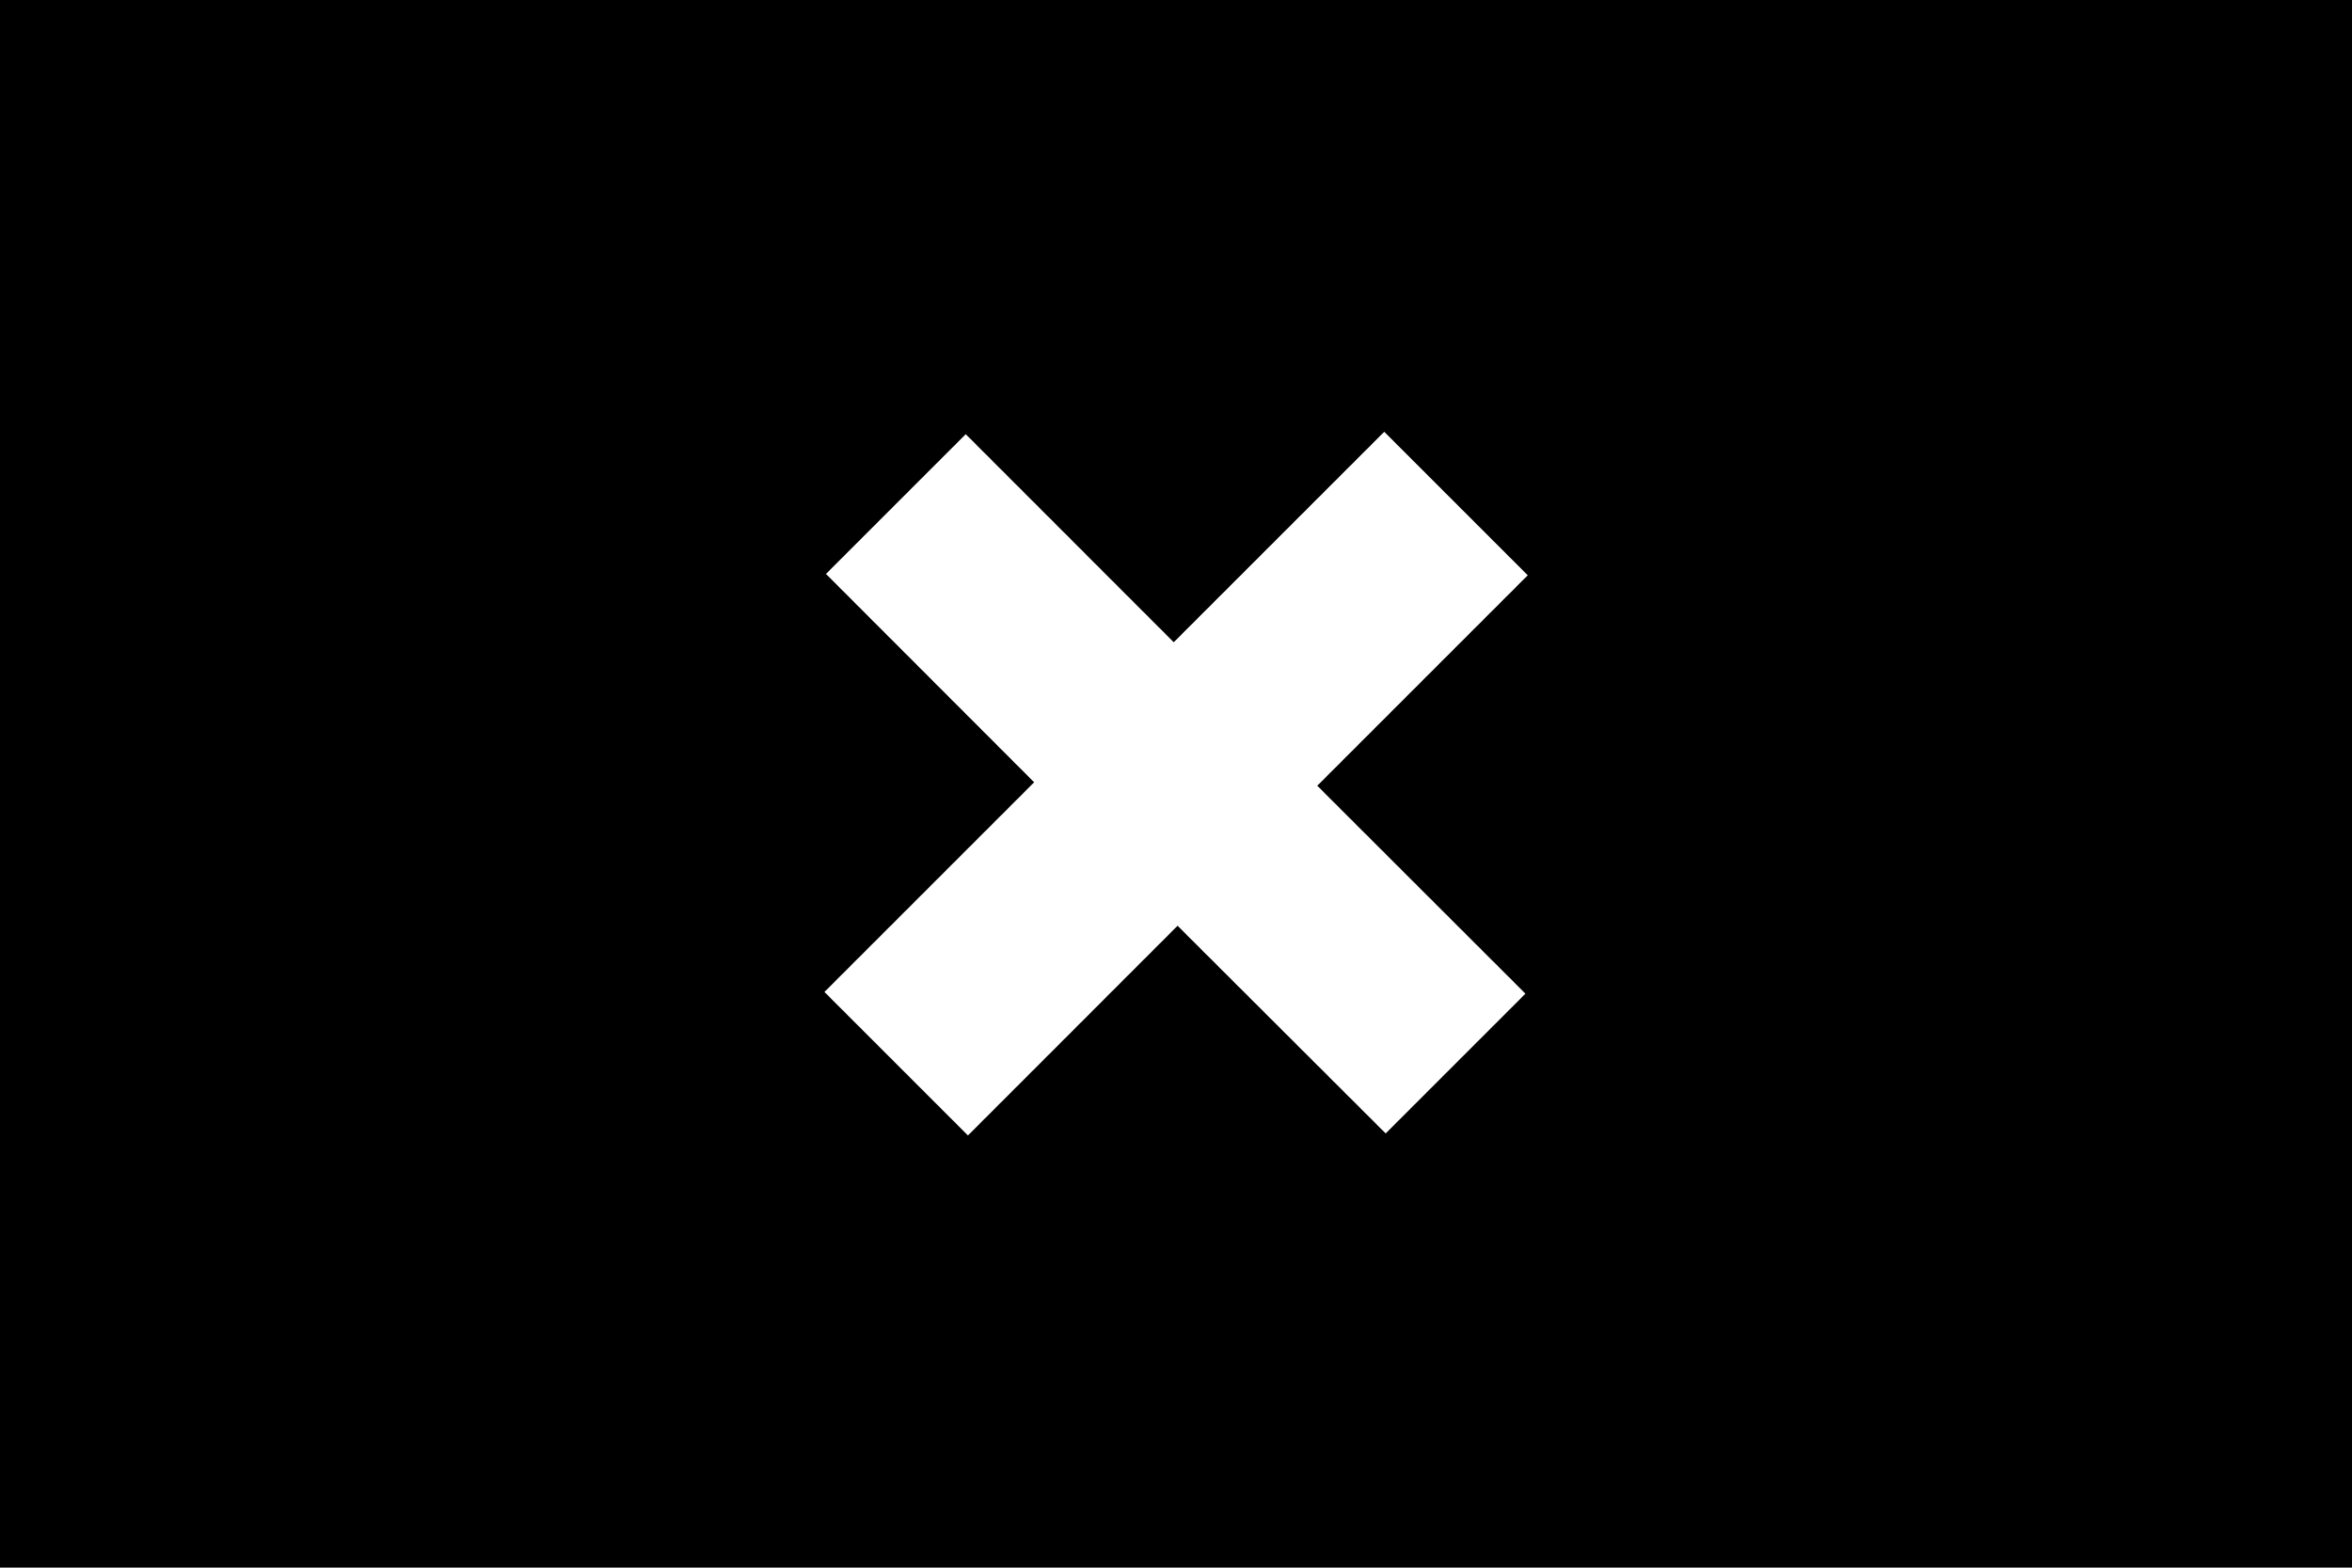 <svg xmlns="http://www.w3.org/2000/svg" viewBox="0 0 245.83 163.88"><defs><style>.cls-1{fill:#000000;}</style></defs><title>Element 1</title><g id="Ebene_2" data-name="Ebene 2"><g id="Ebene_1-2" data-name="Ebene 1"><path class="cls-1" d="M0,163.88H245.83V0H0Zm159.44-60-14.61,14.61L123.08,96.78,101.17,118.7l-15-15,21.92-21.92L86.33,60l14.61-14.61,21.74,21.75,22-22,15,15-22,22Z"/></g></g></svg>